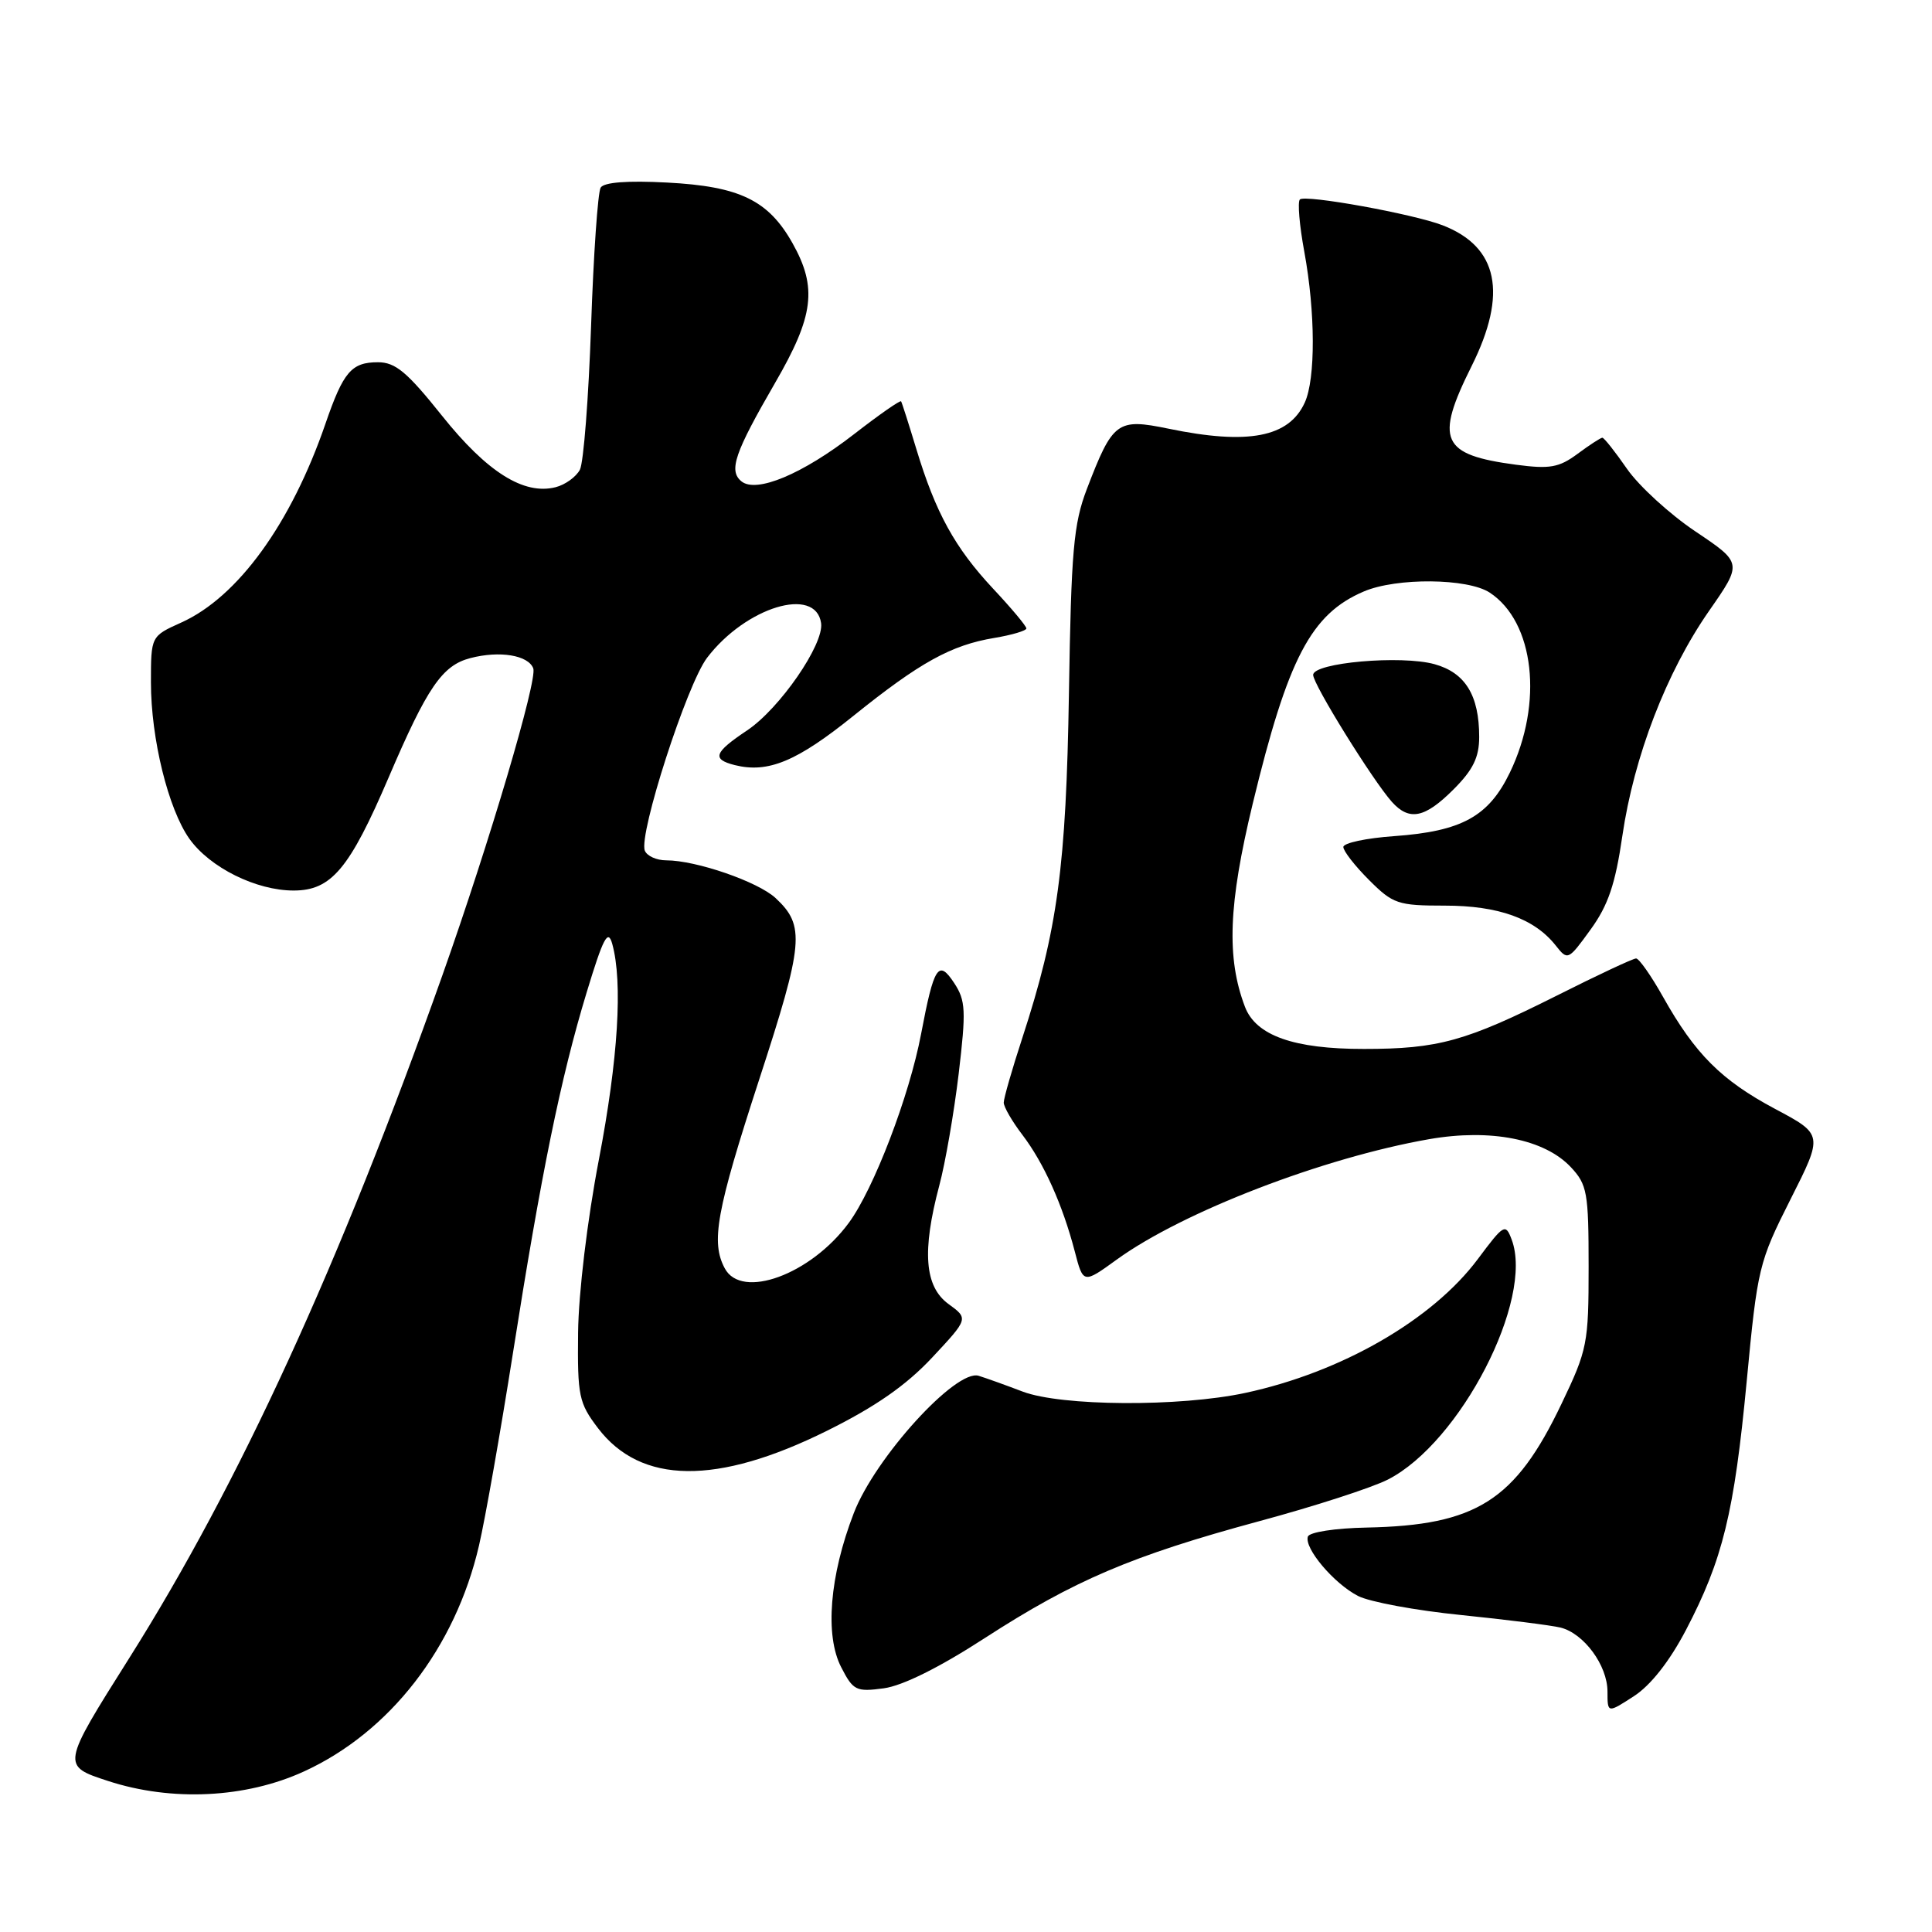<?xml version="1.0" encoding="UTF-8" standalone="no"?>
<!DOCTYPE svg PUBLIC "-//W3C//DTD SVG 1.1//EN" "http://www.w3.org/Graphics/SVG/1.1/DTD/svg11.dtd" >
<svg xmlns="http://www.w3.org/2000/svg" xmlns:xlink="http://www.w3.org/1999/xlink" version="1.1" viewBox="0 0 256 256">
 <g >
 <path fill="currentColor"
d=" M 40.27 234.73 C 51.66 229.52 60.33 218.34 63.47 204.79 C 64.30 201.22 66.31 189.79 67.95 179.40 C 71.71 155.48 74.29 142.85 77.72 131.55 C 79.93 124.26 80.56 123.06 81.12 125.05 C 82.54 130.14 81.91 140.33 79.35 153.68 C 77.82 161.66 76.66 171.33 76.60 176.57 C 76.51 184.99 76.70 185.90 79.24 189.24 C 84.92 196.70 95.00 196.82 109.57 189.59 C 116.00 186.40 120.05 183.58 123.49 179.91 C 128.34 174.72 128.34 174.72 125.67 172.78 C 122.51 170.47 122.15 165.79 124.46 157.09 C 125.26 154.11 126.41 147.45 127.03 142.28 C 128.02 133.92 127.96 132.59 126.45 130.28 C 124.35 127.08 123.76 127.99 122.05 137.00 C 120.49 145.24 115.77 157.57 112.46 162.05 C 107.42 168.89 98.27 172.24 96.04 168.07 C 94.17 164.59 94.92 160.47 100.59 143.06 C 106.50 124.93 106.71 122.67 102.77 119.00 C 100.44 116.83 92.24 114.00 88.29 114.00 C 86.99 114.00 85.72 113.42 85.44 112.71 C 84.61 110.53 91.01 90.69 93.69 87.16 C 98.82 80.43 108.09 77.61 108.80 82.57 C 109.20 85.37 103.31 93.90 99.00 96.78 C 94.60 99.72 94.29 100.60 97.36 101.38 C 101.77 102.48 105.58 100.90 113.09 94.85 C 121.89 87.77 126.03 85.48 131.75 84.53 C 134.09 84.14 136.00 83.57 136.00 83.27 C 136.00 82.96 134.02 80.59 131.59 78.00 C 126.52 72.57 123.98 67.96 121.42 59.50 C 120.42 56.20 119.51 53.35 119.40 53.18 C 119.28 53.00 116.49 54.95 113.19 57.51 C 106.34 62.83 100.20 65.40 98.23 63.77 C 96.53 62.36 97.34 60.00 102.70 50.74 C 107.85 41.86 108.32 38.11 105.01 32.22 C 101.81 26.53 98.01 24.69 88.40 24.19 C 83.14 23.91 80.03 24.15 79.59 24.86 C 79.22 25.46 78.64 33.73 78.32 43.23 C 77.99 52.73 77.33 61.28 76.84 62.24 C 76.34 63.19 74.89 64.24 73.61 64.56 C 69.40 65.62 64.53 62.55 58.58 55.10 C 53.95 49.30 52.40 48.00 50.08 48.00 C 46.57 48.00 45.49 49.27 43.13 56.13 C 38.57 69.39 31.52 79.11 24.02 82.49 C 20.00 84.30 20.00 84.30 20.00 90.44 C 20.00 97.88 22.30 107.21 25.10 111.15 C 27.82 114.96 33.94 118.00 38.91 118.00 C 43.90 118.00 46.31 115.13 51.50 103.01 C 56.61 91.07 58.60 88.16 62.33 87.20 C 66.20 86.19 69.99 86.81 70.66 88.56 C 71.24 90.07 64.86 111.61 58.63 129.20 C 45.02 167.56 31.69 196.62 17.11 219.73 C 8.13 233.97 8.13 233.97 14.32 235.99 C 22.74 238.74 32.55 238.27 40.27 234.73 Z  M 223.39 216.00 C 228.28 206.65 229.79 200.47 231.45 183.00 C 232.87 167.99 233.06 167.23 237.25 158.92 C 241.59 150.33 241.59 150.33 235.18 146.92 C 228.08 143.13 224.61 139.66 220.36 132.09 C 218.79 129.29 217.18 127.00 216.79 127.00 C 216.39 127.00 211.67 129.21 206.29 131.92 C 194.21 137.98 190.58 138.99 180.72 138.99 C 171.44 139.00 166.41 137.22 164.96 133.40 C 162.50 126.92 162.77 119.83 165.99 106.50 C 170.66 87.20 173.72 81.35 180.72 78.37 C 185.06 76.52 194.47 76.61 197.39 78.52 C 203.32 82.41 204.53 93.15 200.06 102.38 C 197.25 108.19 193.69 110.15 184.76 110.79 C 181.04 111.05 178.00 111.70 178.00 112.23 C 178.00 112.77 179.53 114.73 181.40 116.60 C 184.58 119.78 185.22 120.00 191.45 120.00 C 198.54 120.00 203.31 121.71 206.13 125.27 C 207.73 127.30 207.79 127.27 210.76 123.17 C 213.09 119.96 214.04 117.16 214.97 110.76 C 216.51 100.23 220.81 89.07 226.45 80.96 C 230.88 74.60 230.88 74.60 224.67 70.43 C 221.25 68.14 217.17 64.40 215.59 62.13 C 214.02 59.86 212.55 58.00 212.32 58.00 C 212.10 58.00 210.62 58.96 209.03 60.14 C 206.57 61.96 205.35 62.17 200.89 61.58 C 190.96 60.26 190.09 58.34 195.00 48.50 C 199.80 38.88 198.52 32.70 191.15 29.85 C 187.24 28.34 172.92 25.75 172.24 26.43 C 171.92 26.75 172.18 29.87 172.83 33.37 C 174.30 41.38 174.33 50.18 172.89 53.34 C 170.79 57.95 165.39 58.99 154.82 56.80 C 148.03 55.40 147.45 55.83 144.01 64.81 C 142.25 69.42 141.94 72.96 141.64 91.81 C 141.27 114.83 140.14 123.20 135.47 137.51 C 134.11 141.66 133.00 145.53 133.00 146.10 C 133.00 146.67 134.11 148.59 135.47 150.37 C 138.31 154.10 140.80 159.63 142.41 165.81 C 143.53 170.12 143.53 170.12 147.99 166.89 C 156.72 160.57 175.36 153.39 189.40 150.94 C 197.54 149.53 204.66 150.94 208.15 154.66 C 210.31 156.97 210.50 158.01 210.50 167.84 C 210.50 178.01 210.34 178.85 206.91 186.01 C 200.78 198.85 195.64 202.12 181.07 202.41 C 176.90 202.49 173.49 203.02 173.30 203.61 C 172.79 205.14 176.73 209.81 179.94 211.47 C 181.47 212.26 187.61 213.40 193.61 214.00 C 199.60 214.61 205.52 215.36 206.77 215.66 C 209.88 216.43 213.00 220.68 213.00 224.14 C 213.00 227.02 213.00 227.02 216.49 224.76 C 218.72 223.32 221.22 220.14 223.39 216.00 Z  M 130.48 217.06 C 142.32 209.40 149.96 206.14 166.80 201.58 C 174.12 199.61 181.81 197.12 183.90 196.05 C 193.51 191.15 203.30 172.16 200.30 164.24 C 199.49 162.08 199.27 162.21 195.83 166.82 C 189.80 174.90 177.74 181.84 165.00 184.57 C 156.28 186.44 140.63 186.34 135.50 184.39 C 133.30 183.55 130.68 182.61 129.68 182.30 C 126.68 181.36 115.95 193.16 113.13 200.50 C 109.92 208.82 109.28 216.71 111.47 220.93 C 113.05 224.01 113.45 224.20 117.10 223.71 C 119.59 223.38 124.50 220.94 130.48 217.06 Z  M 192.60 104.60 C 195.19 102.01 196.00 100.35 196.00 97.65 C 196.00 92.14 194.16 89.14 190.09 88.01 C 185.67 86.78 174.00 87.81 174.00 89.43 C 174.00 90.69 181.89 103.40 184.43 106.25 C 186.74 108.82 188.79 108.41 192.60 104.60 Z "/>
</g>
</svg>